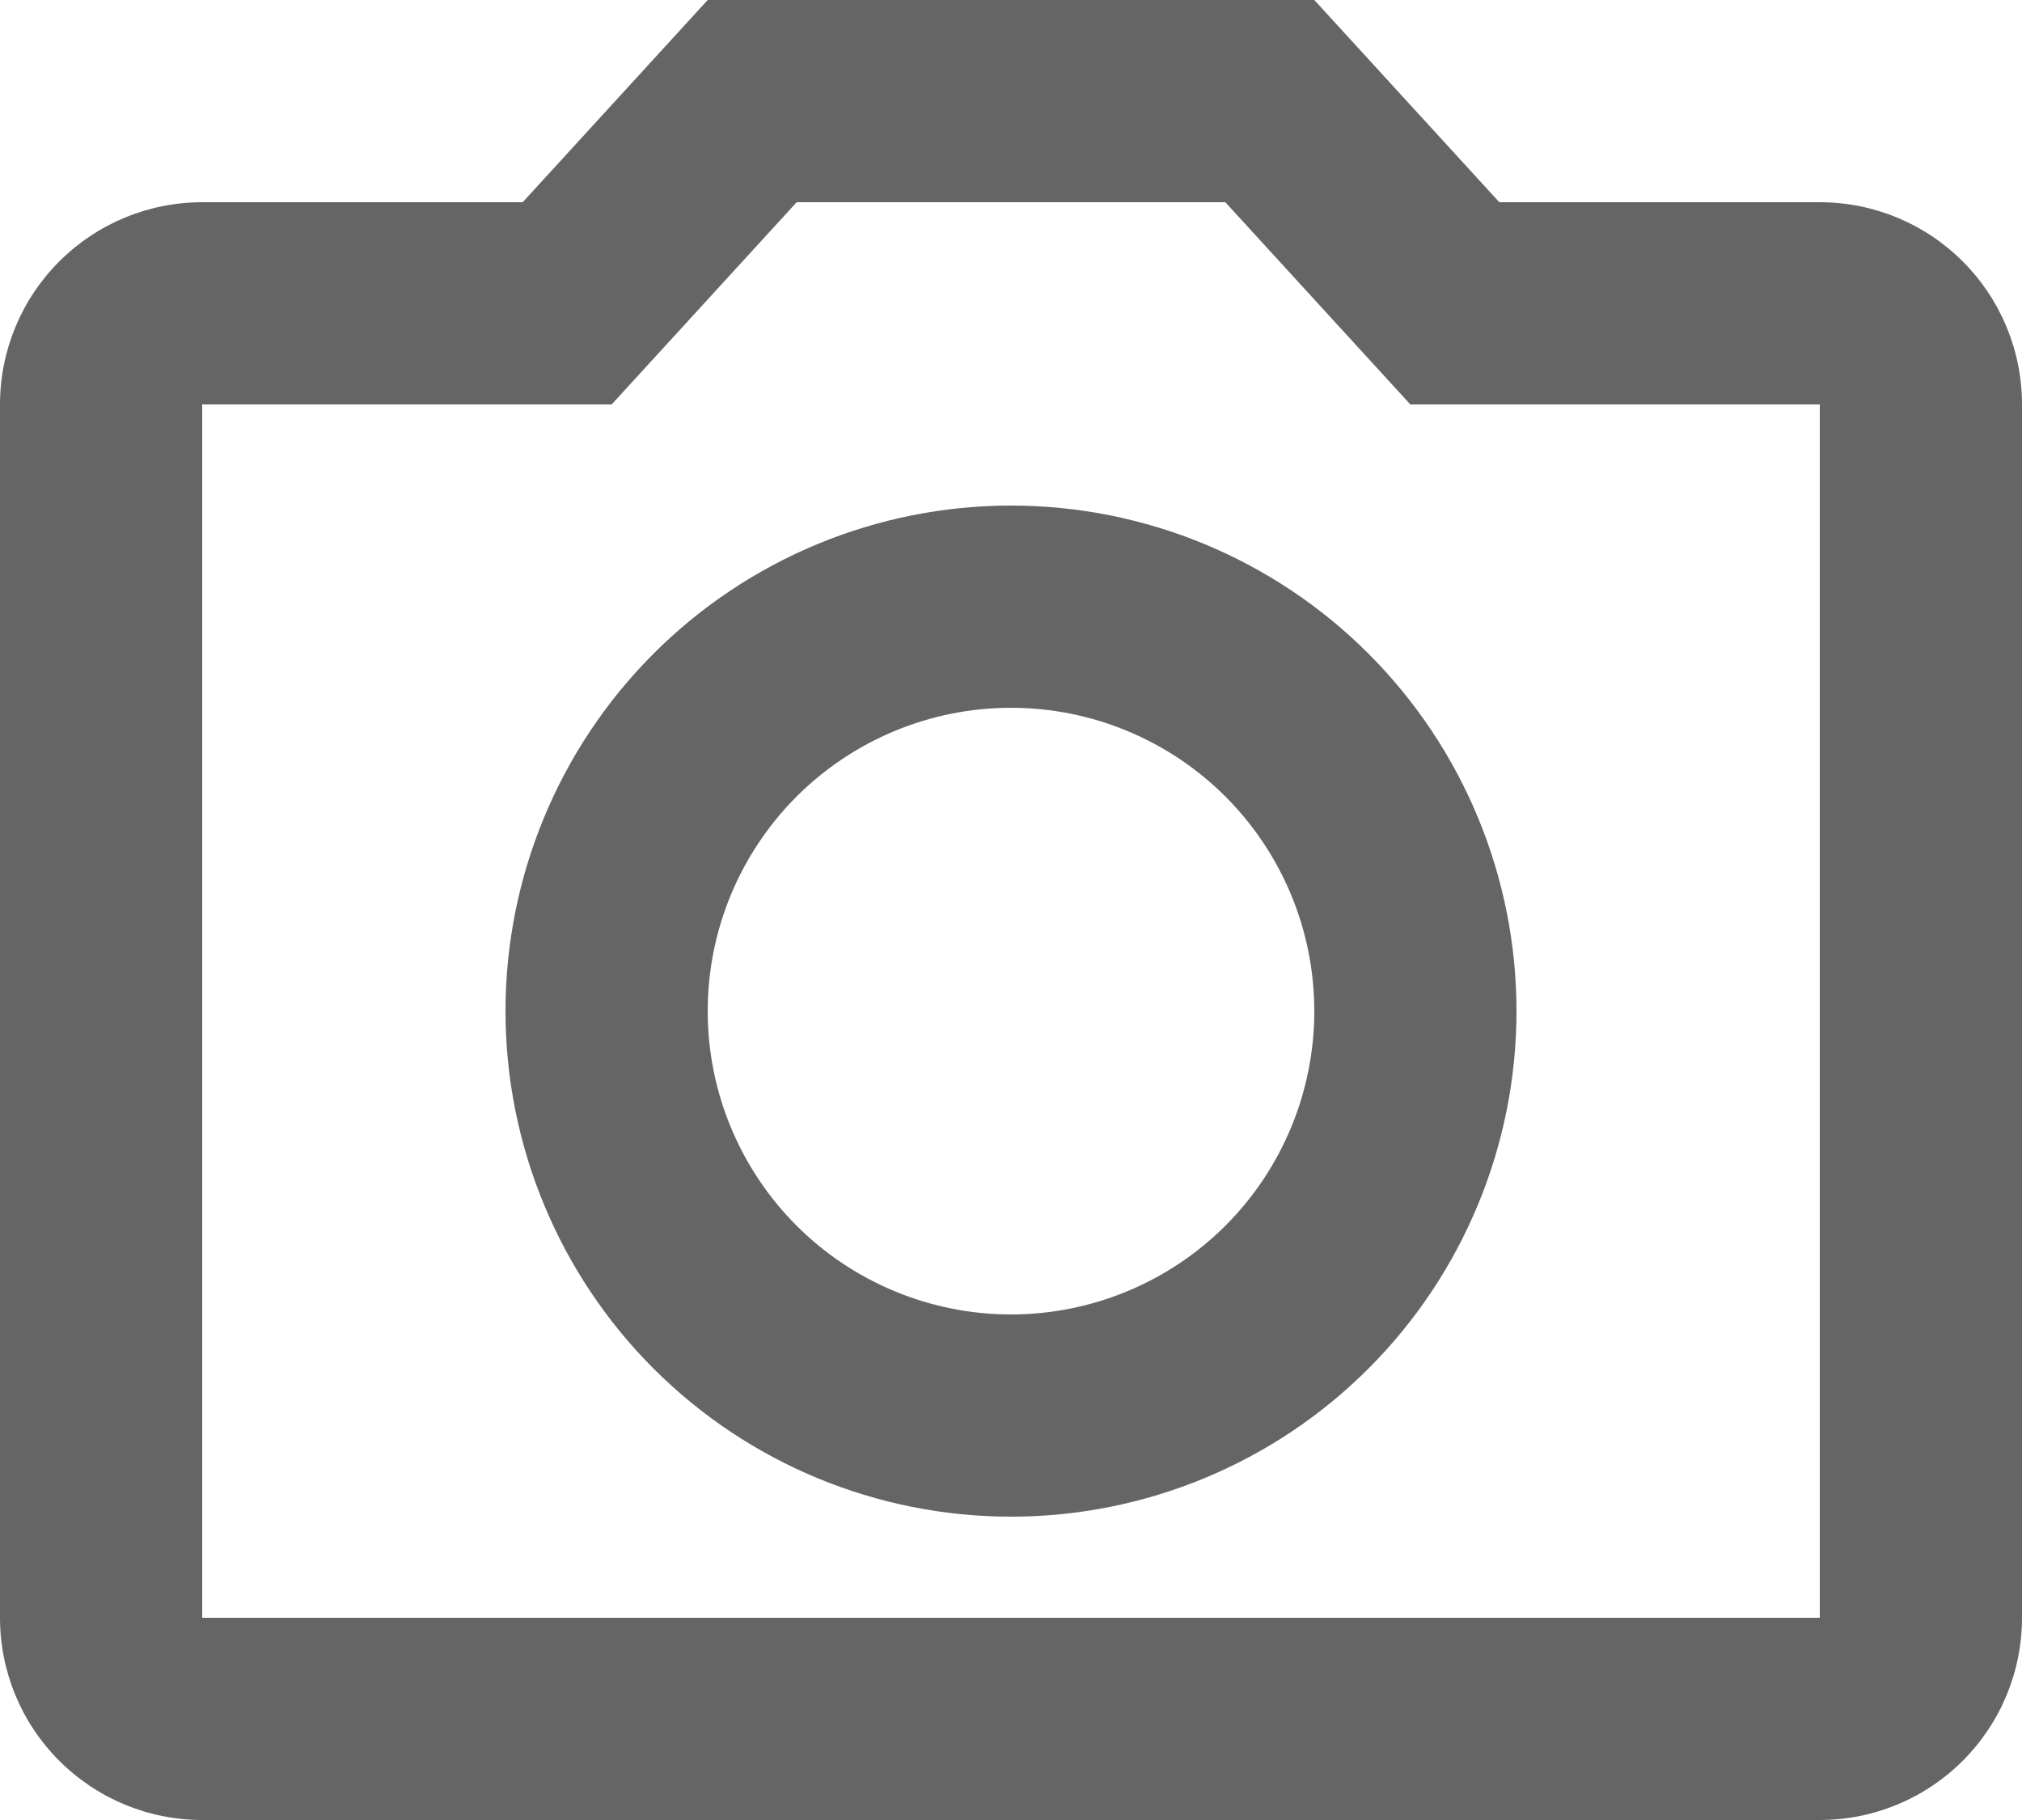 <svg width="40" height="36" viewBox="0 0 40 36" fill="none" xmlns="http://www.w3.org/2000/svg">
<path d="M36 4H29.66L26 0H14L10.34 4H4C2.939 4 1.922 4.421 1.172 5.172C0.421 5.922 0 6.939 0 8V32C0 33.061 0.421 34.078 1.172 34.828C1.922 35.579 2.939 36 4 36H36C37.061 36 38.078 35.579 38.828 34.828C39.579 34.078 40 33.061 40 32V8C40 6.939 39.579 5.922 38.828 5.172C38.078 4.421 37.061 4 36 4ZM36 32H4V8H12.1L15.76 4H24.24L27.9 8H36V32ZM20 10C17.348 10 14.804 11.054 12.929 12.929C11.054 14.804 10 17.348 10 20C10 22.652 11.054 25.196 12.929 27.071C14.804 28.946 17.348 30 20 30C22.652 30 25.196 28.946 27.071 27.071C28.946 25.196 30 22.652 30 20C30 17.348 28.946 14.804 27.071 12.929C25.196 11.054 22.652 10 20 10ZM20 26C18.409 26 16.883 25.368 15.757 24.243C14.632 23.117 14 21.591 14 20C14 18.409 14.632 16.883 15.757 15.757C16.883 14.632 18.409 14 20 14C21.591 14 23.117 14.632 24.243 15.757C25.368 16.883 26 18.409 26 20C26 21.591 25.368 23.117 24.243 24.243C23.117 25.368 21.591 26 20 26Z" fill="#656565"/>
</svg>
